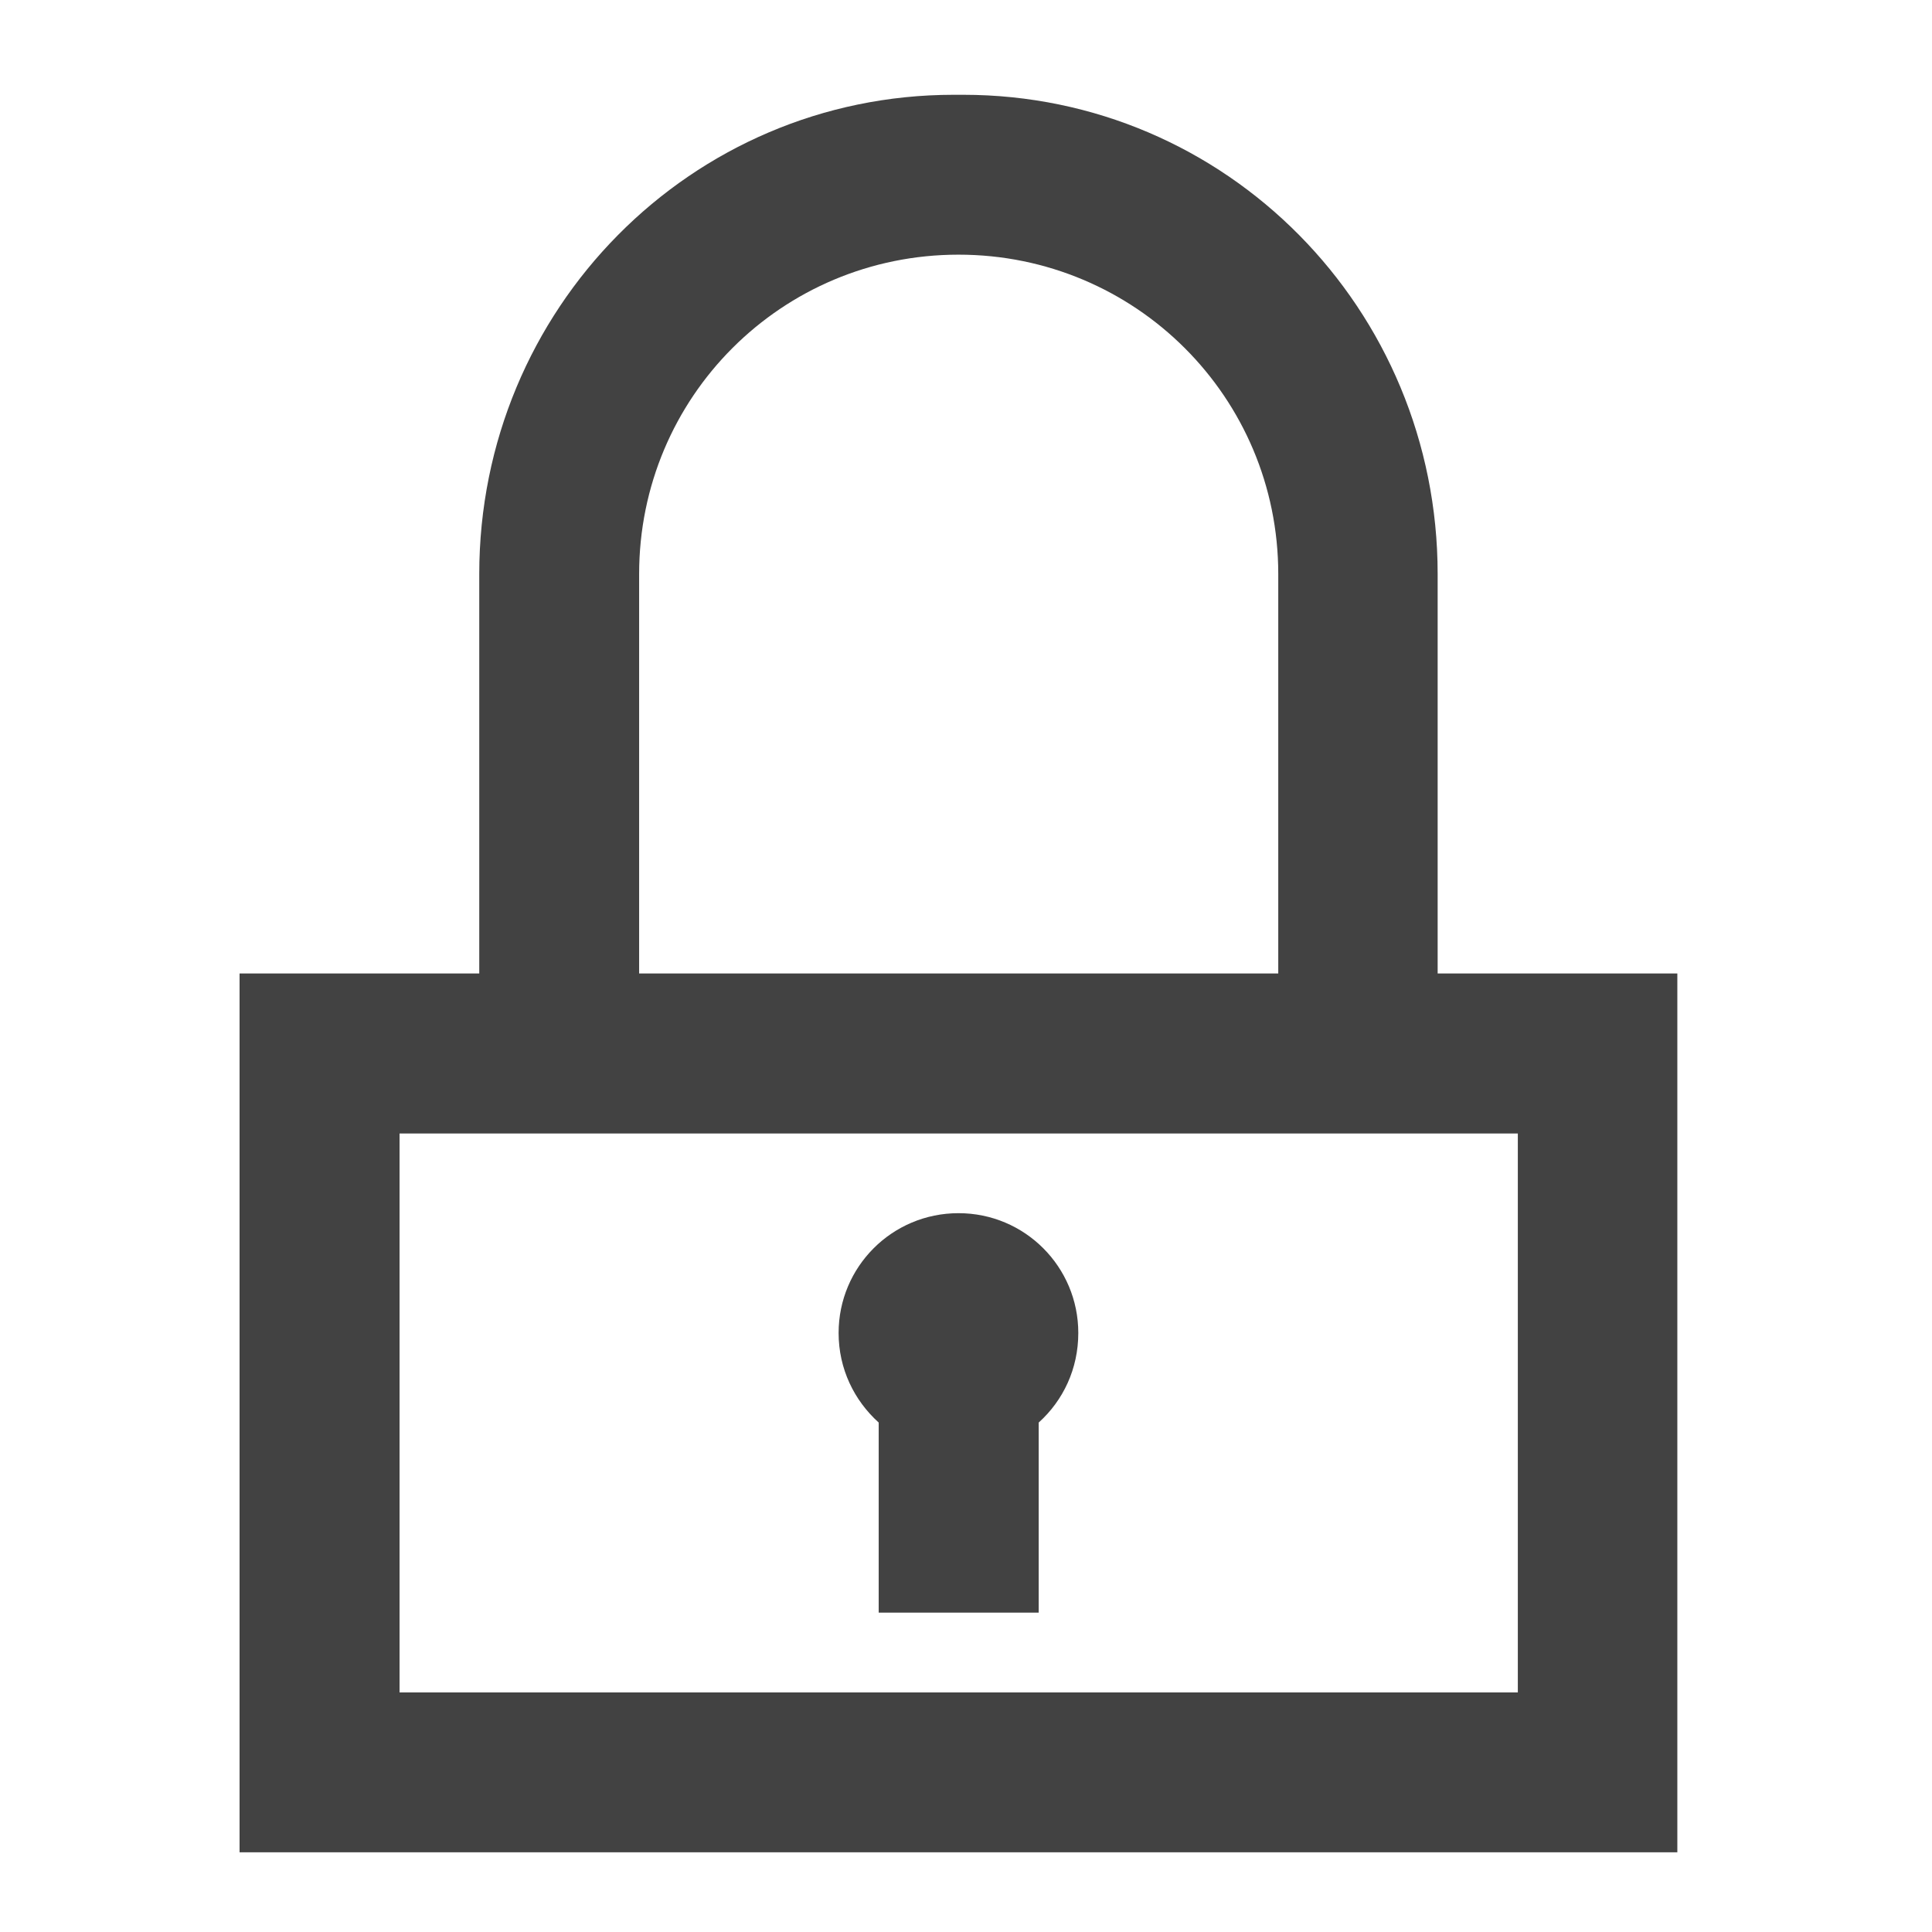<?xml version="1.0" encoding="UTF-8"?>
<svg xmlns="http://www.w3.org/2000/svg" xmlns:xlink="http://www.w3.org/1999/xlink" width="16pt" height="16pt" viewBox="0 0 16 16" version="1.1">
<g id="surface1">
<path style=" stroke:none;fill-rule:nonzero;fill:rgb(25.882%,25.882%,25.882%);fill-opacity:1;" d="M 7.898 0.785 C 5.723 0.785 3.969 2.559 3.969 4.754 L 3.969 8.062 L 1.984 8.062 L 1.984 15.34 L 13.891 15.34 L 13.891 8.062 L 11.906 8.062 L 11.906 4.754 C 11.906 2.559 10.156 0.785 7.977 0.785 Z M 7.938 2.109 C 9.402 2.109 10.586 3.289 10.586 4.754 L 10.586 8.062 L 5.293 8.062 L 5.293 4.754 C 5.293 3.289 6.473 2.109 7.938 2.109 Z M 3.309 9.387 L 12.57 9.387 L 12.57 14.016 L 3.309 14.016 Z M 3.309 9.387 "/>
<path style=" stroke:none;fill-rule:nonzero;fill:rgb(25.882%,25.882%,25.882%);fill-opacity:1;" d="M 7.938 10.047 C 7.387 10.047 6.945 10.492 6.945 11.039 C 6.945 11.336 7.074 11.598 7.277 11.781 L 7.277 13.355 L 8.602 13.355 L 8.602 11.781 C 8.805 11.598 8.93 11.336 8.93 11.039 C 8.93 10.492 8.488 10.047 7.938 10.047 Z M 7.938 10.047 "/>
</g>
</svg>
